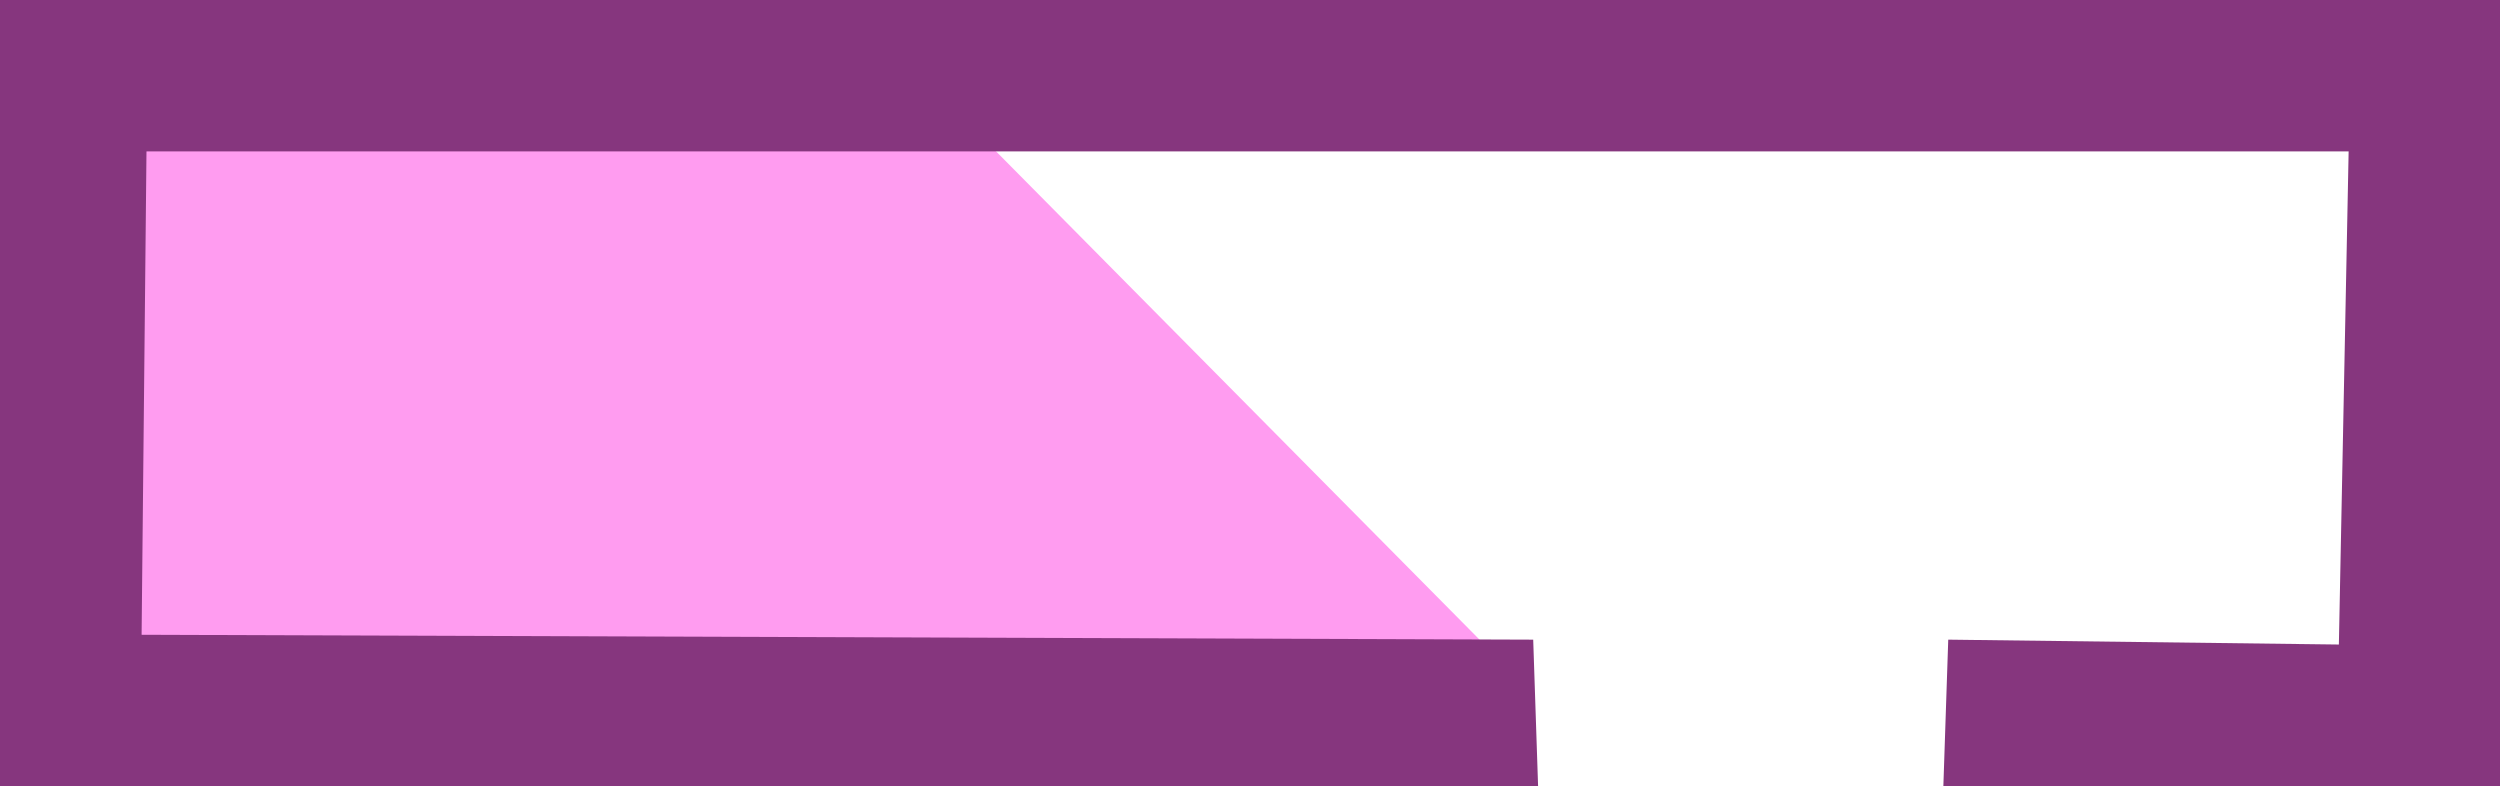 <svg version="1.2" baseProfile="tiny-ps" xmlns="http://www.w3.org/2000/svg" viewBox="0 0 512 161" width="512" height="161">
	<title>btn_ExpandedButton-svg</title>
	<style>
		tspan { white-space:pre }
		.shp0 { fill: #ff9cf0 } 
		.shp1 { fill: #86367e } 
	</style>
	<path id="Shape 2" class="shp0" d="M20 17L203 30L304 132L309 155L45 142L22 144L20 17Z" />
	<path id="Shape 3" class="shp1" d="M398 161L399 131L479 132L481 31L30 31L29 130L314 131L315 161L0 161L0 0L512 0L512 161L398 161Z" />
</svg>